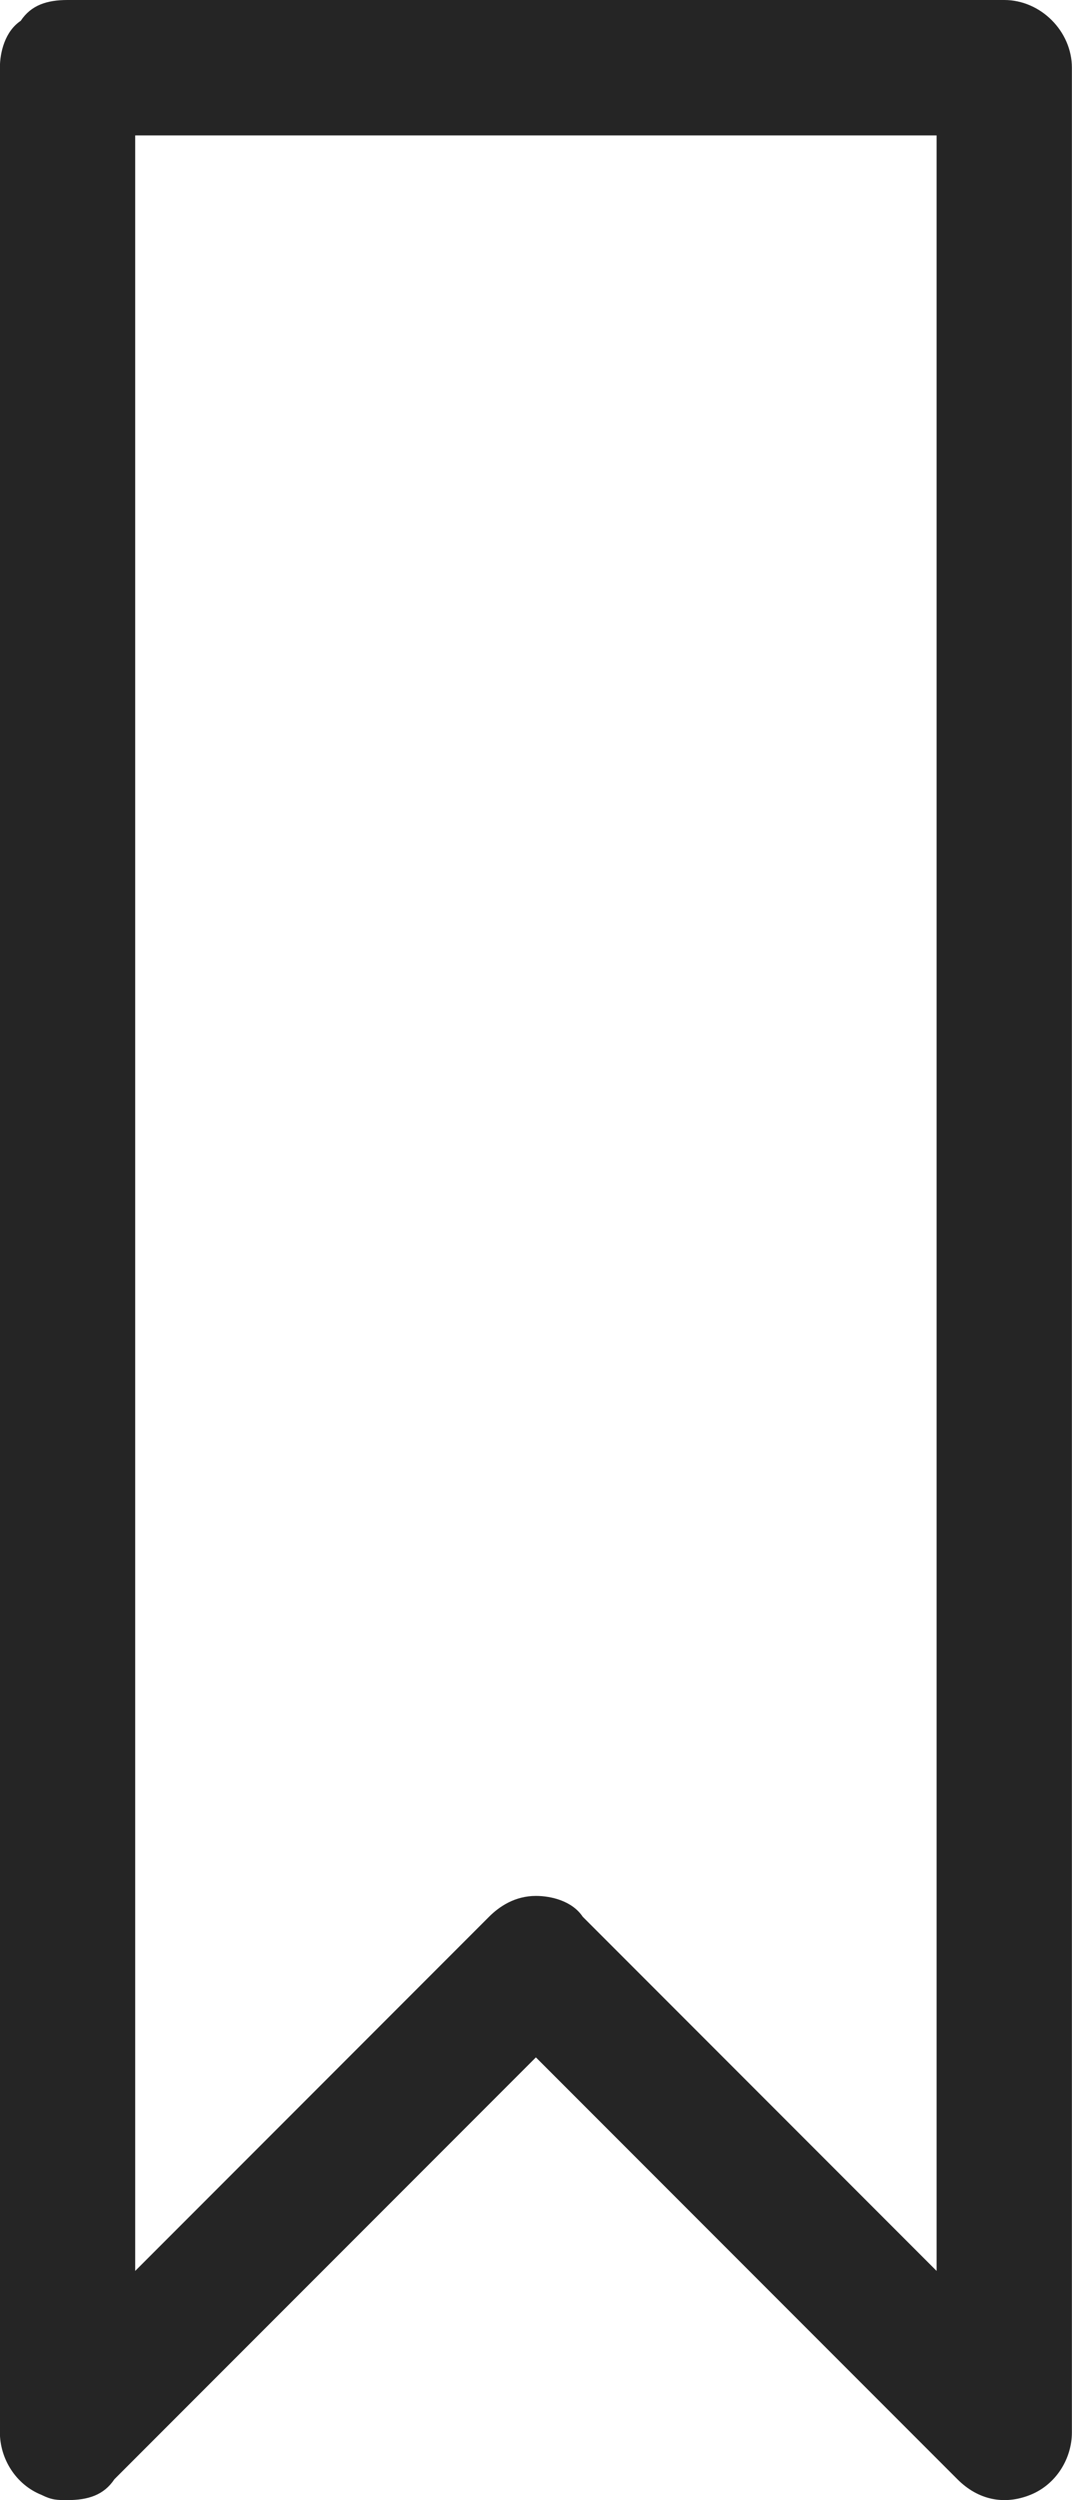 <?xml version="1.0" encoding="utf-8"?>
<!-- Generator: Adobe Illustrator 25.3.0, SVG Export Plug-In . SVG Version: 6.00 Build 0)  -->
<svg version="1.1" id="Layer_1" xmlns="http://www.w3.org/2000/svg" xmlns:xlink="http://www.w3.org/1999/xlink" x="0px" y="0px"
	 viewBox="0 0 20.6 48" enable-background="new 0 0 20.6 48" xml:space="preserve">
<g id="bookmark-icon" transform="translate(-0.002 56)">
	<g>
		<defs>
			<path id="SVGID_1_" d="M1.3-8C1.1-8,1-8,0.8-8.1C0.3-8.3,0-8.8,0-9.3l0-45.4c0-0.3,0.1-0.7,0.4-0.9C0.6-55.9,0.9-56,1.3-56h18
				c0.7,0,1.3,0.6,1.3,1.3v45.4c0,0.5-0.3,1-0.8,1.2c-0.5,0.2-1,0.1-1.4-0.3l-8.1-8.1L2.2-8.4C2-8.1,1.7-8,1.3-8z M10.3-19.6
				c0.3,0,0.7,0.1,0.9,0.4l6.8,6.8v-41H2.6l0,41l6.8-6.8C9.6-19.4,9.9-19.6,10.3-19.6L10.3-19.6z"/>
		</defs>
		<use xlink:href="#SVGID_1_"  overflow="visible" fill="#252525"/>
		<clipPath id="SVGID_2_">
			<use xlink:href="#SVGID_1_"  overflow="visible"/>
		</clipPath>
	</g>
</g>
</svg>

